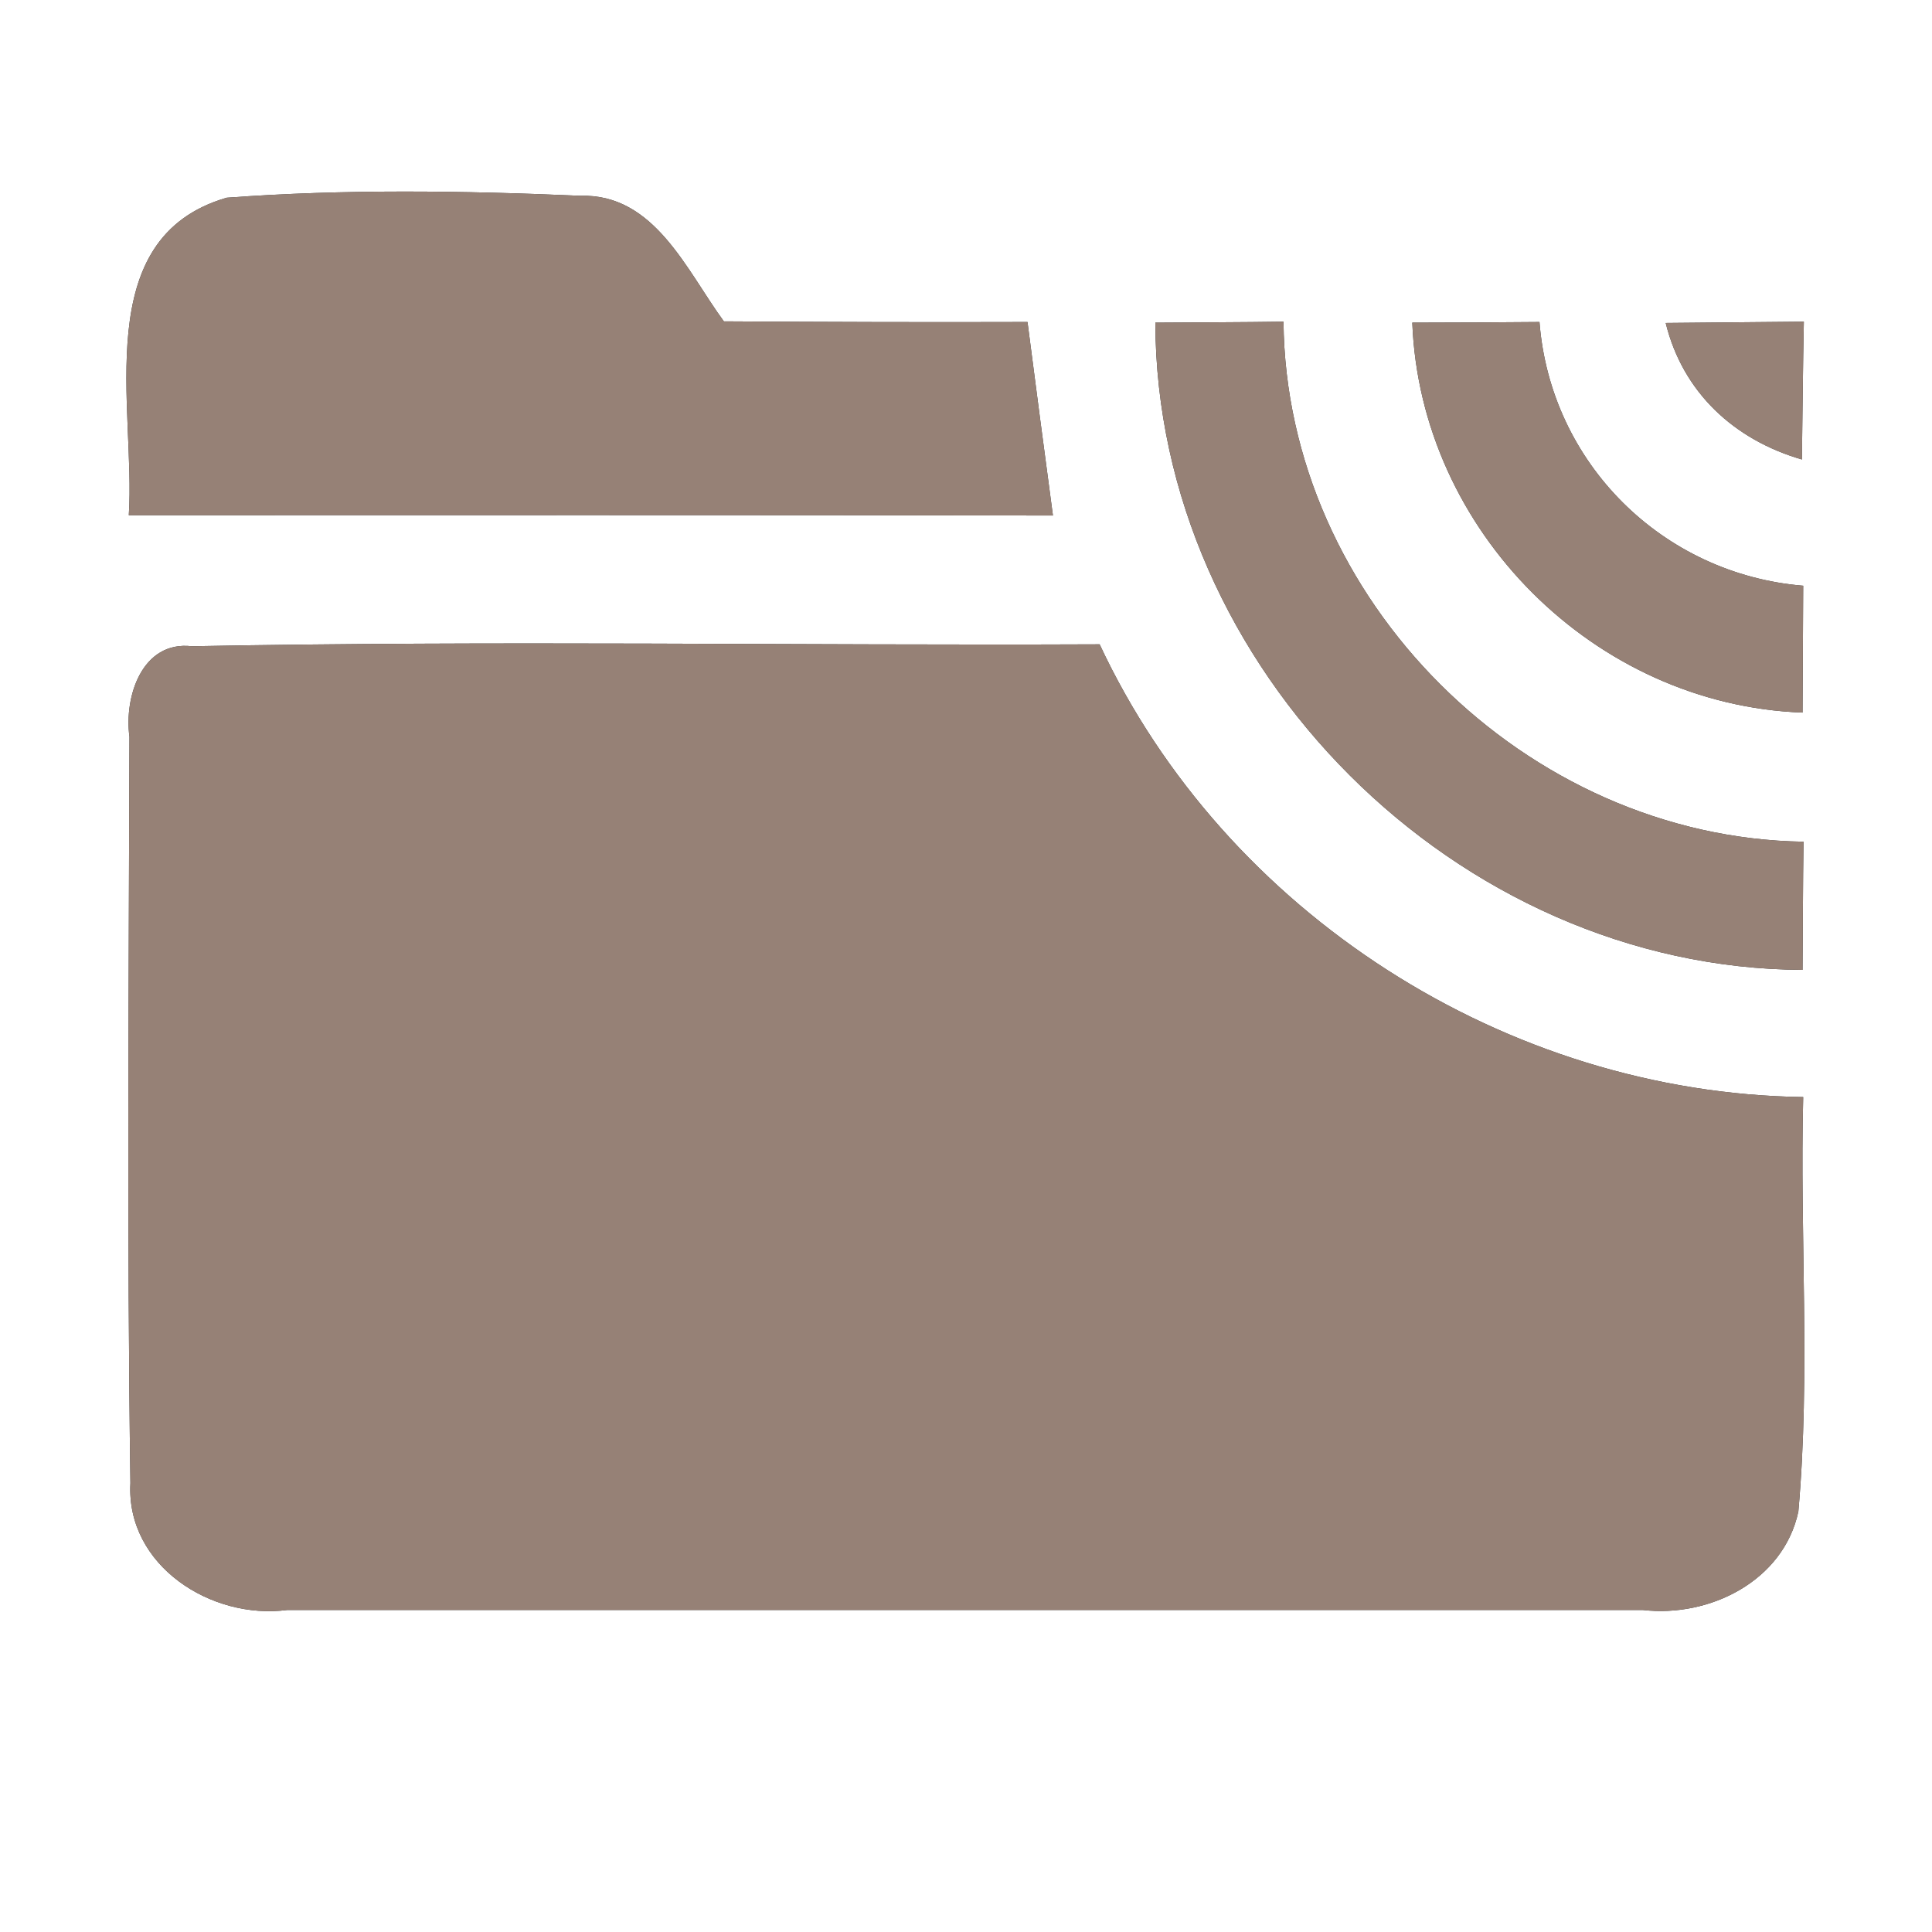 <?xml version="1.0" encoding="UTF-8" ?>
<!DOCTYPE svg PUBLIC "-//W3C//DTD SVG 1.1//EN" "http://www.w3.org/Graphics/SVG/1.1/DTD/svg11.dtd">
<svg width="60pt" height="60pt" viewBox="0 0 60 60" version="1.1" xmlns="http://www.w3.org/2000/svg">
<rect x="0" y="0" width="60" height="60" fill="#333333" stroke="none"/>
<g id="#ffffffff">
<path fill="#ffffff" opacity="1.00" d=" M 0.00 0.00 L 60.00 0.00 L 60.00 60.00 L 0.00 60.00 L 0.00 0.00 M 4.00 16.00 C 13.57 16.00 23.13 15.99 32.70 16.01 C 32.43 14.01 32.17 12.00 31.91 10.00 C 28.77 10.01 25.62 10.00 22.48 9.98 C 21.32 8.40 20.33 6.01 18.02 6.08 C 14.36 5.92 10.68 5.87 7.04 6.14 C 2.74 7.39 4.22 12.68 4.00 16.00 M 35.88 10.02 C 35.91 20.76 45.25 30.07 55.98 30.12 C 55.99 28.79 55.99 27.47 56.01 26.14 C 47.39 26.01 39.94 18.63 39.86 9.99 C 38.53 10.01 37.21 10.01 35.88 10.02 M 43.86 10.02 C 44.11 16.49 49.52 21.89 55.98 22.13 C 55.99 20.82 55.99 19.51 56.00 18.19 C 51.63 17.83 48.15 14.38 47.81 10.00 C 46.50 10.01 45.18 10.02 43.86 10.02 M 51.73 10.03 C 52.26 12.19 53.86 13.66 55.96 14.27 C 55.98 12.84 55.99 11.41 56.02 9.99 C 54.59 10.00 53.16 10.02 51.73 10.03 M 4.02 22.88 C 4.00 30.60 3.94 38.33 4.05 46.06 C 3.91 48.62 6.56 50.31 8.92 50.00 C 22.95 50.00 36.99 50.00 51.02 50.00 C 53.09 50.24 55.39 49.10 55.85 46.94 C 56.23 42.66 55.89 38.36 56.00 34.07 C 46.79 33.94 38.06 28.37 34.15 20.01 C 24.76 20.05 15.36 19.89 5.96 20.07 C 4.41 19.89 3.85 21.64 4.02 22.88 Z" />
</g>
<g id="#000000ff">
<path fill="#968176" opacity="1.00" d=" M 4.00 16.00 C 4.22 12.68 2.74 7.39 7.04 6.14 C 10.68 5.87 14.36 5.92 18.02 6.08 C 20.33 6.01 21.32 8.40 22.48 9.98 C 25.62 10.00 28.77 10.01 31.91 10.00 C 32.17 12.00 32.43 14.01 32.70 16.01 C 23.13 15.99 13.57 16.00 4.00 16.00 Z" />
<path fill="#968176" opacity="1.00" d=" M 35.88 10.02 C 37.21 10.01 38.53 10.01 39.86 9.99 C 39.94 18.63 47.39 26.01 56.01 26.14 C 55.99 27.47 55.99 28.79 55.98 30.12 C 45.25 30.07 35.91 20.76 35.88 10.02 Z" />
<path fill="#968176" opacity="1.00" d=" M 43.86 10.02 C 45.18 10.02 46.50 10.01 47.81 10.00 C 48.15 14.38 51.63 17.83 56.00 18.19 C 55.99 19.51 55.99 20.82 55.98 22.13 C 49.52 21.89 44.11 16.49 43.86 10.02 Z" />
<path fill="#968176" opacity="1.00" d=" M 51.73 10.03 C 53.16 10.02 54.59 10.00 56.02 9.99 C 55.99 11.41 55.98 12.84 55.96 14.27 C 53.86 13.66 52.26 12.19 51.73 10.03 Z" />
<path fill="#968176" opacity="1.00" d=" M 4.02 22.88 C 3.85 21.64 4.41 19.89 5.96 20.07 C 15.36 19.89 24.76 20.05 34.15 20.01 C 38.06 28.37 46.79 33.94 56.00 34.07 C 55.89 38.36 56.23 42.66 55.85 46.94 C 55.39 49.10 53.09 50.24 51.02 50.00 C 36.99 50.00 22.95 50.00 8.92 50.00 C 6.56 50.31 3.91 48.62 4.05 46.06 C 3.94 38.33 4.00 30.60 4.02 22.88 Z" />
</g>
</svg>

